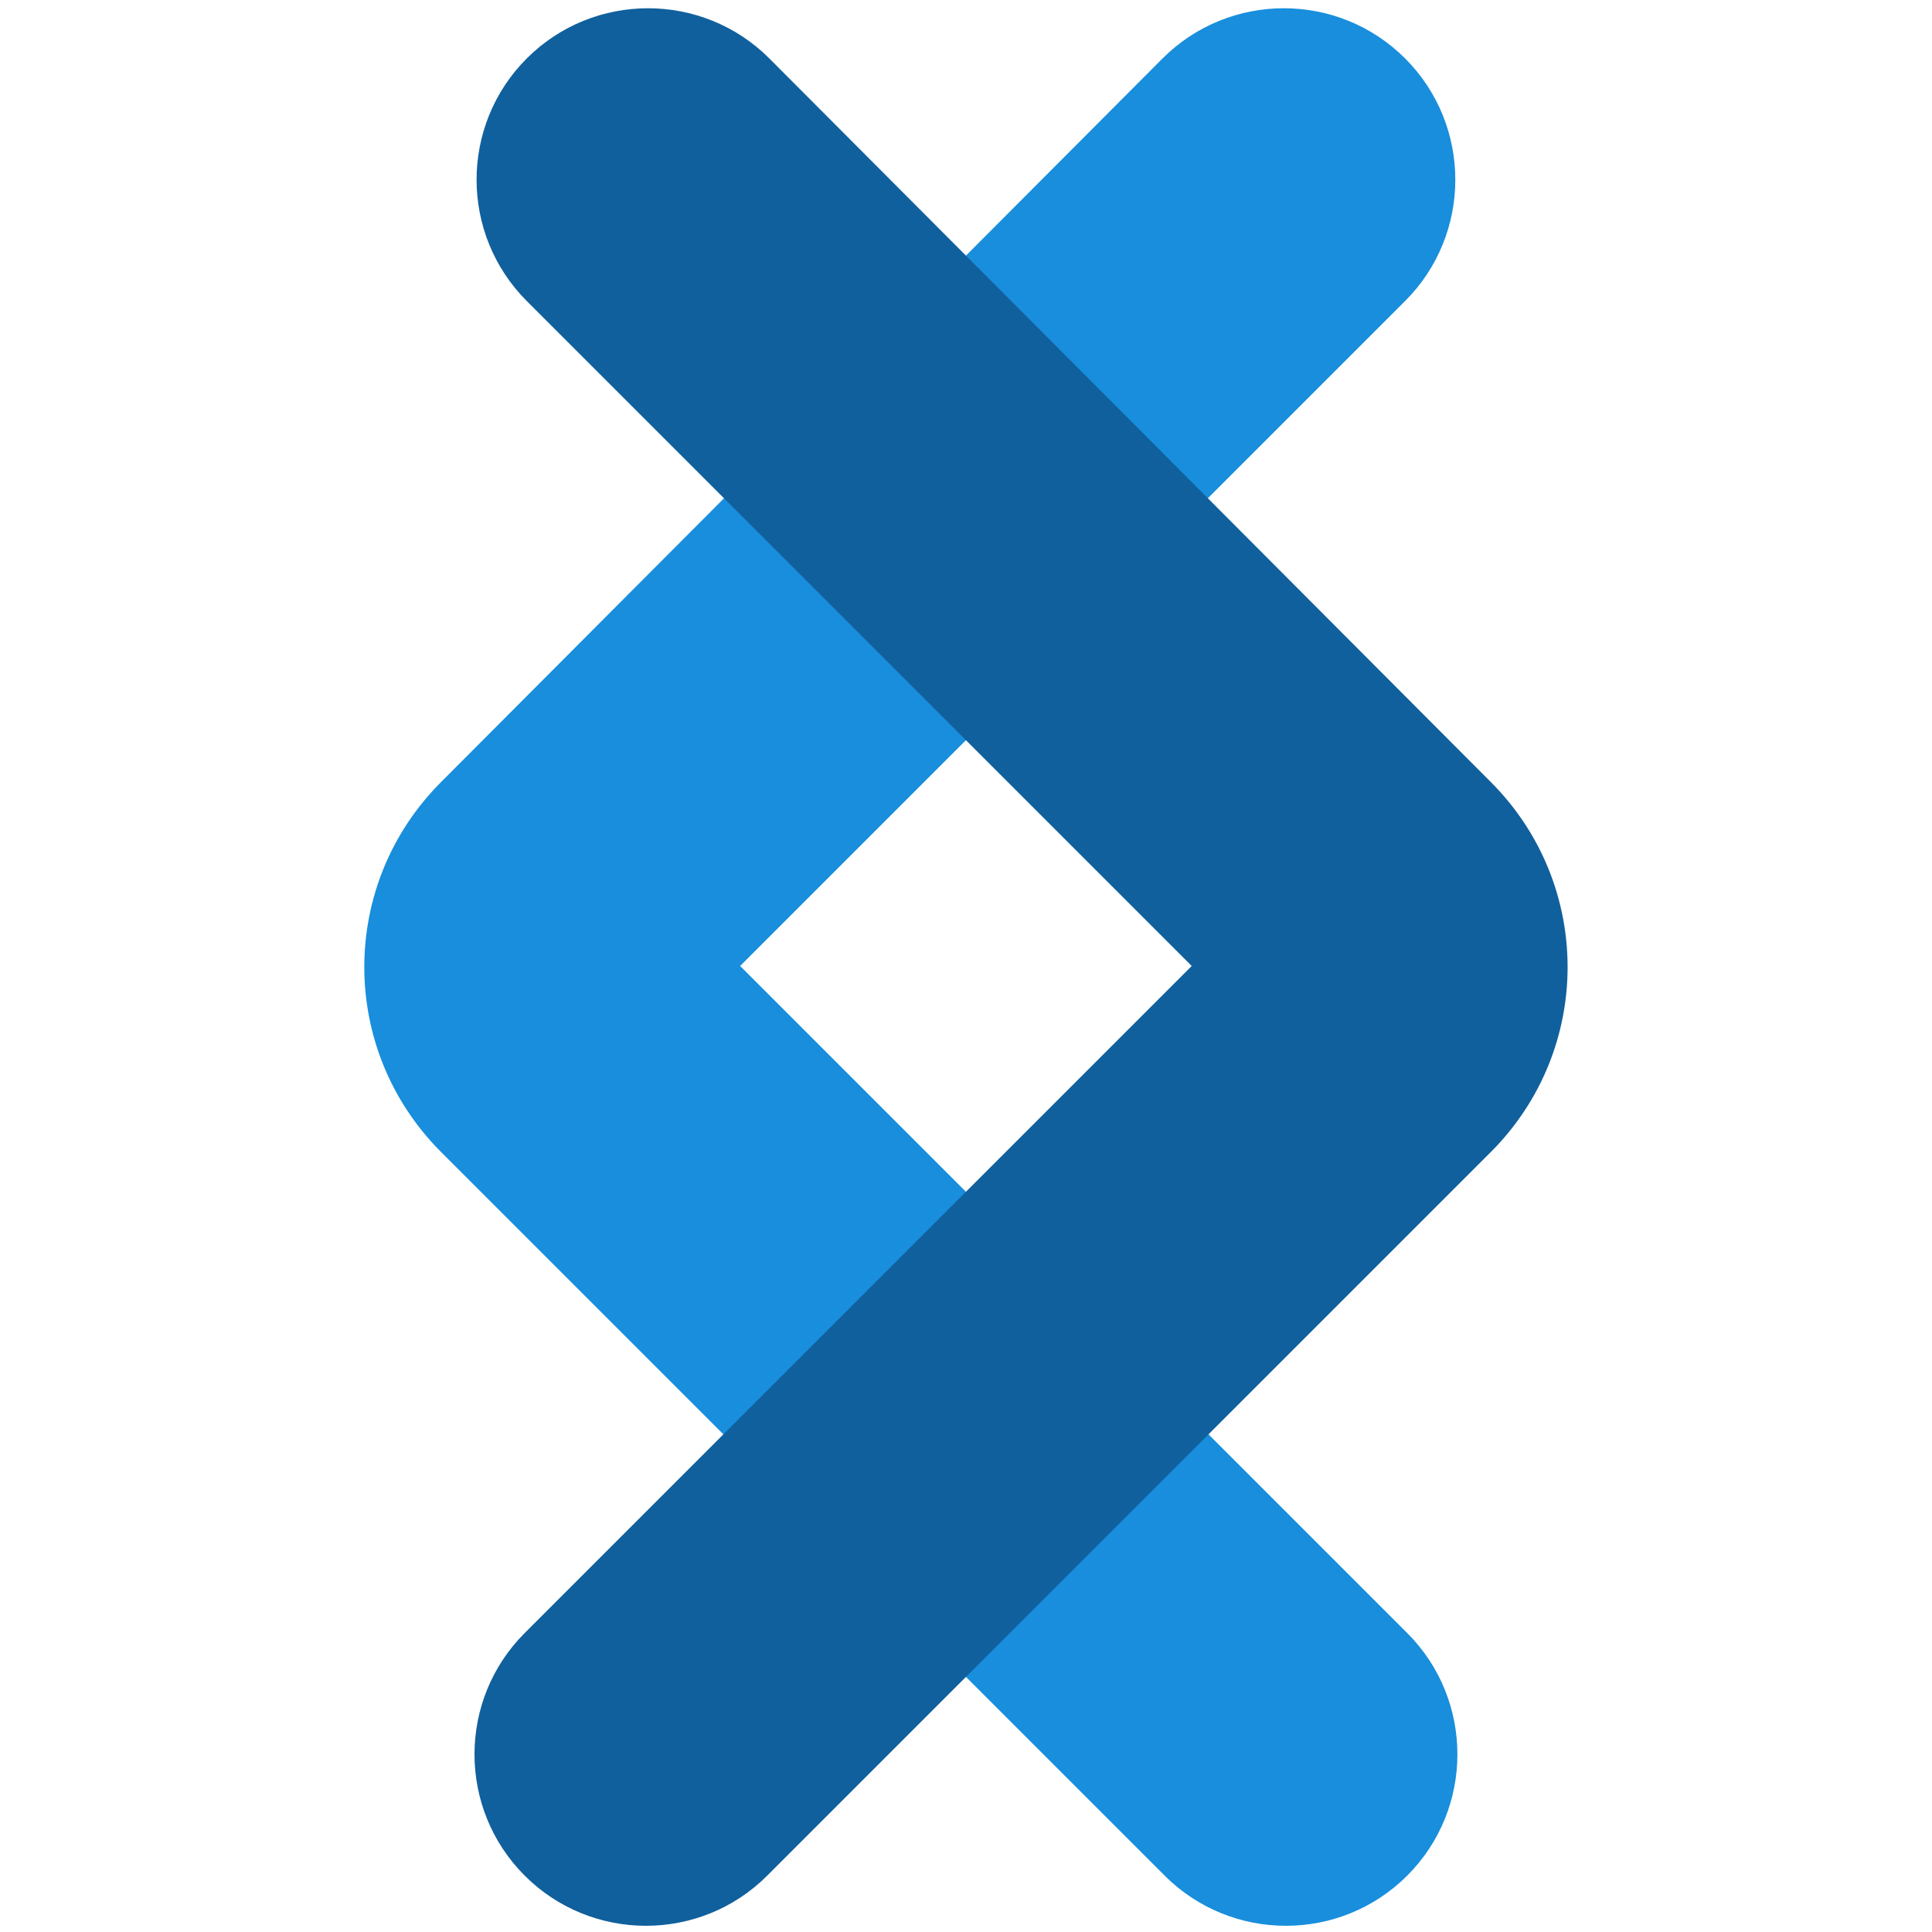 <svg xmlns="http://www.w3.org/2000/svg" xmlns:xlink="http://www.w3.org/1999/xlink" width="500" zoomAndPan="magnify" viewBox="0 0 375 375" height="500" preserveAspectRatio="xMidYMid meet" version="1.0"><defs><clipPath id="a669868ffc"><path d="M 70 0 L 310.711 0 L 310.711 375 L 70 375 Z M 70 0 " clip-rule="nonzero"/></clipPath><clipPath id="6edb9bc52c"><path d="M 64.586 0 L 305 0 L 305 375 L 64.586 375 Z M 64.586 0 " clip-rule="nonzero"/></clipPath></defs><g clip-path="url(#a669868ffc)"><path fill="#188edd" d="M 610.023 321.844 C 615.703 336.859 607.586 353.504 592.164 357.969 C 562.535 366.895 528.844 371.359 491.504 371.359 C 443.609 371.359 404.645 353.906 375.422 319.812 C 346.605 286.125 331.992 241.48 331.992 187.902 C 331.992 134.328 346.199 90.492 374.207 57.617 C 405.457 21.492 449.293 2.82 504.898 2.82 C 534.934 2.82 563.344 6.477 589.727 14.188 C 605.961 18.652 614.082 36.512 607.992 51.934 C 602.715 65.328 588.105 72.227 574.305 68.574 C 553.199 62.484 530.469 59.645 506.117 59.645 C 465.121 59.645 435.898 74.258 417.23 104.293 C 403.023 126.617 395.719 155.434 395.719 189.527 C 395.719 220.781 403.43 248.785 419.258 271.922 C 438.738 301.145 465.121 315.348 500.434 315.348 C 527.629 315.348 552.387 311.695 574.305 304.797 C 588.512 300.332 603.934 307.23 609.211 321.438 Z M 926.203 55.586 C 958.672 91.305 974.906 135.949 974.906 187.902 C 974.906 240.262 958.266 284.504 926.203 319.812 C 893.73 355.531 851.113 373.391 799.566 373.391 C 748.02 373.391 705.402 355.125 672.934 319.812 C 640.461 284.504 624.227 239.855 624.227 187.902 C 624.227 135.949 640.461 91.305 672.934 55.586 C 705.402 19.867 748.426 1.605 799.566 1.605 C 850.707 1.605 893.73 19.867 926.203 55.586 Z M 912.809 187.09 C 912.809 150.156 902.254 119.309 881.148 94.551 C 860.449 69.793 833.66 58.023 799.16 58.023 C 765.066 58.023 738.281 69.793 717.176 94.551 C 696.066 119.309 685.516 150.562 685.516 187.09 C 685.516 224.027 696.066 254.875 717.176 279.633 C 737.875 304.391 764.66 316.16 799.16 316.16 C 833.254 316.16 860.043 304.391 881.148 279.633 C 902.254 255.277 912.809 224.027 912.809 187.09 Z M 1249.281 60.051 C 1273.23 89.68 1285.812 130.27 1285.812 180.191 C 1285.812 233.363 1272.824 277.195 1246.848 309.668 C 1214.781 349.445 1164.859 369.738 1099.105 369.738 C 1084.496 369.738 1063.391 368.52 1035.383 365.68 C 1016.715 364.055 1002.102 348.227 1002.102 329.148 L 1002.102 46.656 C 1002.102 27.988 1016.309 12.156 1034.977 10.535 C 1072.32 6.477 1097.891 4.852 1113.312 4.852 C 1173.383 4.445 1219.246 23.117 1249.281 60.051 Z M 1221.684 180.191 C 1221.684 99.828 1185.152 60.863 1110.473 60.863 C 1098.703 60.863 1080.438 62.082 1056.488 64.516 L 1056.488 311.289 C 1070.695 312.102 1087.336 312.914 1106.82 312.914 C 1150.246 312.914 1180.688 298.301 1200.172 267.863 C 1214.781 244.727 1221.684 215.504 1221.684 180.191 Z M 1496.465 8.098 L 1341.418 8.098 C 1320.719 8.098 1304.078 24.738 1304.078 45.438 L 1304.078 329.555 C 1304.078 350.254 1320.719 366.895 1341.418 366.895 L 1496.465 366.895 C 1511.887 366.895 1524.875 354.312 1524.875 338.484 C 1524.875 322.656 1512.293 310.074 1496.465 310.074 L 1367.395 310.074 L 1367.395 206.168 L 1479.012 206.168 C 1494.434 206.168 1507.422 193.586 1507.422 177.758 C 1507.422 162.332 1494.84 149.344 1479.012 149.344 L 1366.988 149.344 L 1366.988 64.109 L 1496.059 64.109 C 1511.48 64.109 1524.469 51.527 1524.469 35.699 C 1524.469 20.68 1511.887 8.098 1496.465 8.098 Z M 272.734 11.344 C 259.746 -1.645 238.641 -1.645 225.652 11.344 L 85.625 151.781 C 65.738 171.668 65.738 203.734 85.625 223.621 L 226.059 364.055 C 239.047 377.043 260.152 377.043 273.141 364.055 C 286.129 351.066 286.129 329.961 273.141 316.973 L 143.664 187.496 L 272.734 58.426 C 285.723 45.438 285.723 24.332 272.734 11.344 Z M 2084.988 151.781 L 1944.555 11.344 C 1931.566 -1.645 1910.461 -1.645 1897.473 11.344 C 1884.484 24.332 1884.484 45.438 1897.473 58.426 L 2026.949 187.496 L 1897.473 316.973 C 1884.484 329.961 1884.484 351.066 1897.473 364.055 C 1910.461 377.043 1931.566 377.043 1944.555 364.055 L 2084.988 223.621 C 2104.879 203.734 2104.879 171.668 2084.988 151.781 Z M 1817.516 -81.195 C 1800.469 -88.094 1780.984 -79.977 1774.086 -63.336 L 1576.828 412.762 C 1569.926 429.809 1578.047 449.289 1594.688 456.191 C 1611.734 463.09 1631.215 454.973 1638.117 438.332 L 1835.375 -37.766 C 1842.68 -54.812 1834.562 -73.891 1817.516 -81.195 Z M 1817.516 -81.195 " fill-opacity="1" fill-rule="nonzero"/></g><g clip-path="url(#6edb9bc52c)"><path fill="#10609d" d="M -235.043 321.844 C -240.723 336.859 -232.605 353.504 -217.184 357.969 C -187.555 366.895 -153.867 371.359 -116.523 371.359 C -68.633 371.359 -29.668 353.906 -0.445 319.812 C 28.375 286.125 42.984 241.48 42.984 187.902 C 42.984 134.328 28.781 90.492 0.773 57.617 C -30.48 21.492 -74.312 2.82 -129.918 2.82 C -159.953 2.82 -188.367 6.477 -214.75 14.188 C -230.984 18.652 -239.102 36.512 -233.012 51.934 C -227.734 65.328 -213.125 72.227 -199.324 68.574 C -178.219 62.484 -155.488 59.645 -131.137 59.645 C -90.145 59.645 -60.918 74.258 -42.25 104.293 C -28.043 126.617 -20.738 155.434 -20.738 189.527 C -20.738 220.781 -28.449 248.785 -44.277 271.922 C -63.762 301.145 -90.145 315.348 -125.453 315.348 C -152.648 315.348 -177.406 311.695 -199.324 304.797 C -213.531 300.332 -228.953 307.23 -234.23 321.438 Z M -551.223 55.586 C -583.691 91.305 -599.93 135.949 -599.93 187.902 C -599.93 240.262 -583.289 284.504 -551.223 319.812 C -518.754 355.531 -476.137 373.391 -424.59 373.391 C -373.043 373.391 -330.426 355.125 -297.953 319.812 C -265.484 284.504 -249.246 239.855 -249.246 187.902 C -249.246 135.949 -265.484 91.305 -297.953 55.586 C -330.426 19.867 -373.449 1.605 -424.59 1.605 C -475.73 1.605 -518.754 19.867 -551.223 55.586 Z M -537.828 187.09 C -537.828 150.156 -527.277 119.309 -506.172 94.551 C -485.469 69.793 -458.684 58.023 -424.184 58.023 C -390.09 58.023 -363.301 69.793 -342.195 94.551 C -321.09 119.309 -310.535 150.562 -310.535 187.09 C -310.535 224.027 -321.09 254.875 -342.195 279.633 C -362.895 304.391 -389.684 316.16 -424.184 316.16 C -458.277 316.16 -485.062 304.391 -506.172 279.633 C -527.277 255.277 -537.828 224.027 -537.828 187.09 Z M -874.305 60.051 C -898.25 89.68 -910.832 130.27 -910.832 180.191 C -910.832 233.363 -897.844 277.195 -871.867 309.668 C -839.805 349.445 -789.879 369.738 -724.129 369.738 C -709.516 369.738 -688.41 368.52 -660.406 365.68 C -641.734 364.055 -627.121 348.227 -627.121 329.148 L -627.121 46.656 C -627.121 27.988 -641.328 12.156 -660 10.535 C -697.34 6.477 -722.91 4.852 -738.332 4.852 C -798.402 4.445 -844.27 23.117 -874.305 60.051 Z M -846.703 180.191 C -846.703 99.828 -810.176 60.863 -735.492 60.863 C -723.723 60.863 -705.457 62.082 -681.512 64.516 L -681.512 311.289 C -695.715 312.102 -712.355 312.914 -731.84 312.914 C -775.27 312.914 -805.711 298.301 -825.191 267.863 C -839.805 244.727 -846.703 215.504 -846.703 180.191 Z M -1121.484 8.098 L -966.438 8.098 C -945.738 8.098 -929.098 24.738 -929.098 45.438 L -929.098 329.555 C -929.098 350.254 -945.738 366.895 -966.438 366.895 L -1121.484 366.895 C -1136.906 366.895 -1149.895 354.312 -1149.895 338.484 C -1149.895 322.656 -1137.312 310.074 -1121.484 310.074 L -992.414 310.074 L -992.414 206.168 L -1104.031 206.168 C -1119.453 206.168 -1132.441 193.586 -1132.441 177.758 C -1132.441 162.332 -1119.859 149.344 -1104.031 149.344 L -992.008 149.344 L -992.008 64.109 L -1121.078 64.109 C -1136.5 64.109 -1149.488 51.527 -1149.488 35.699 C -1149.488 20.68 -1136.906 8.098 -1121.484 8.098 Z M 102.242 11.344 C 115.23 -1.645 136.34 -1.645 149.328 11.344 L 289.355 151.781 C 309.242 171.668 309.242 203.734 289.355 223.621 L 148.922 364.055 C 135.934 377.043 114.828 377.043 101.84 364.055 C 88.852 351.066 88.852 329.961 101.84 316.973 L 231.312 187.496 L 102.242 58.426 C 89.258 45.438 89.258 24.332 102.242 11.344 Z M -1710.012 151.781 L -1569.574 11.344 C -1556.586 -1.645 -1535.48 -1.645 -1522.492 11.344 C -1509.504 24.332 -1509.504 45.438 -1522.492 58.426 L -1651.969 187.496 L -1522.492 316.973 C -1509.504 329.961 -1509.504 351.066 -1522.492 364.055 C -1535.48 377.043 -1556.586 377.043 -1569.574 364.055 L -1710.012 223.621 C -1729.898 203.734 -1729.898 171.668 -1710.012 151.781 Z M -1442.535 -81.195 C -1425.488 -88.094 -1406.008 -79.977 -1399.105 -63.336 L -1201.848 412.762 C -1194.949 429.809 -1203.066 449.289 -1219.707 456.191 C -1236.754 463.09 -1256.234 454.973 -1263.137 438.332 L -1460.395 -37.766 C -1467.699 -54.812 -1459.582 -73.891 -1442.535 -81.195 Z M -1442.535 -81.195 " fill-opacity="1" fill-rule="nonzero"/></g></svg>
